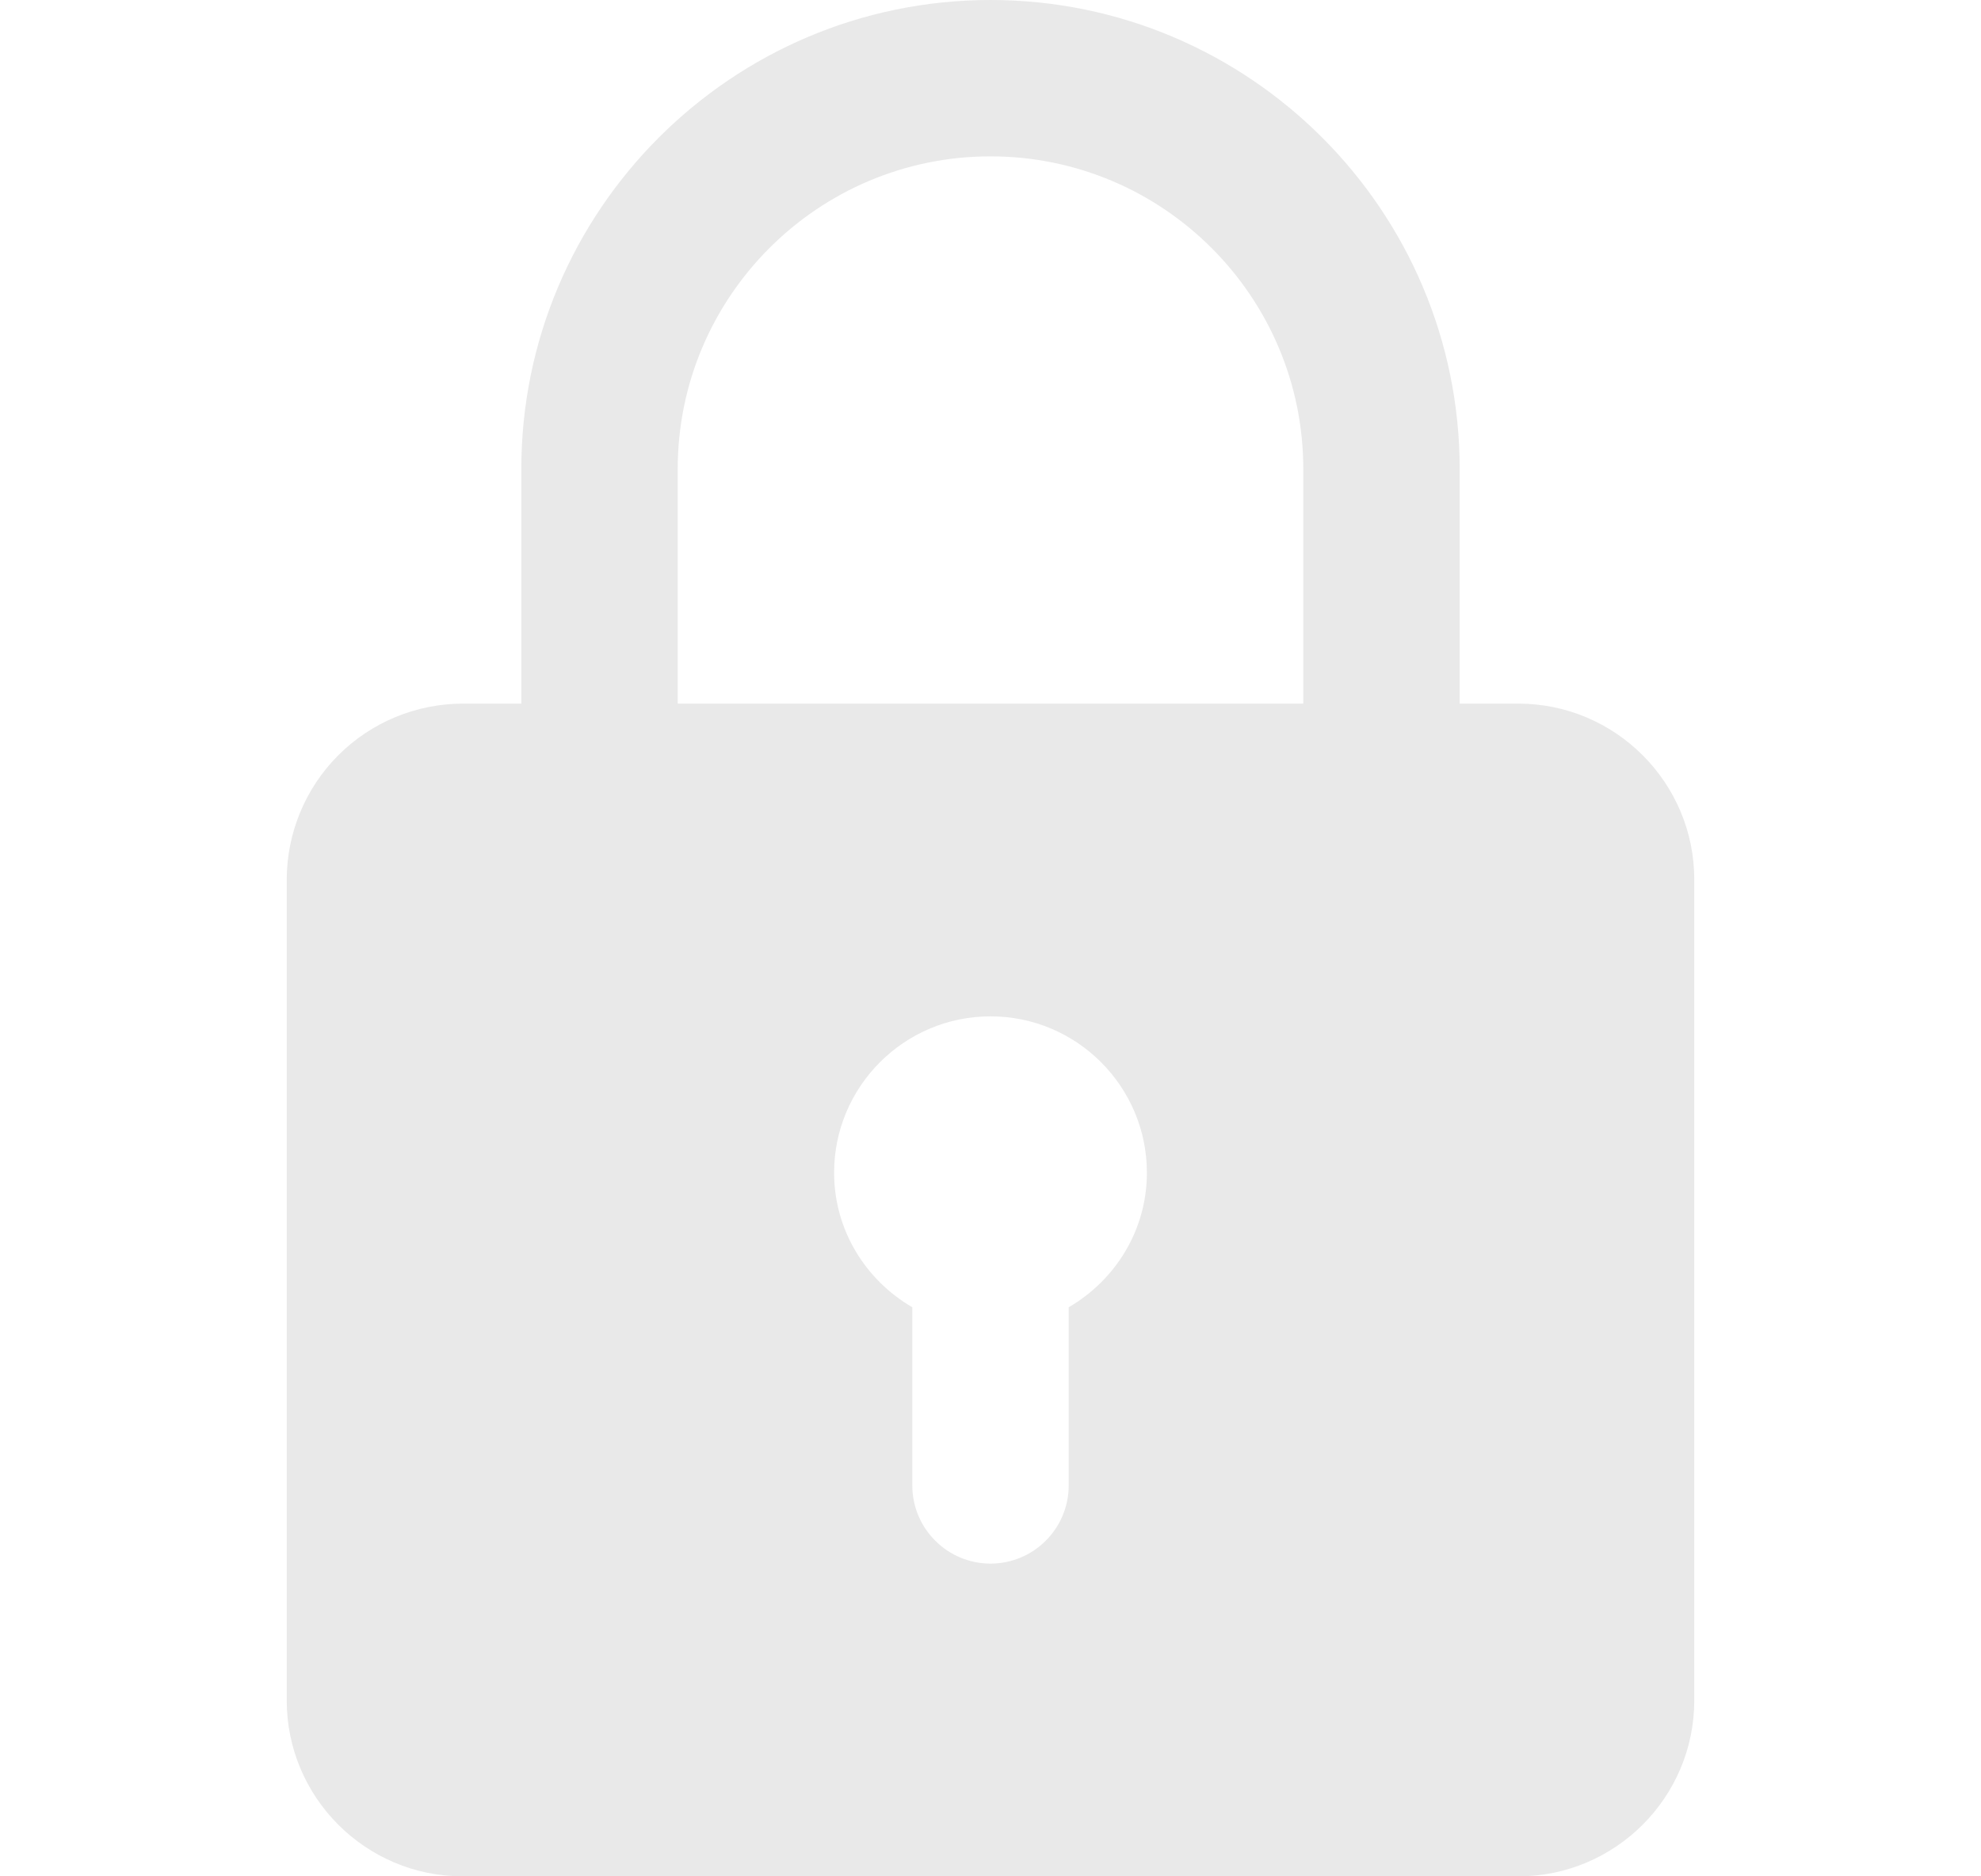 <svg width="19" height="18" viewBox="0 0 19 18" fill="none" xmlns="http://www.w3.org/2000/svg">
<path d="M14.562 6.75H14V4.5C14 2.018 11.982 0 9.5 0C7.018 0 5 2.018 5 4.5V6.75H4.438C3.99 6.751 3.561 6.929 3.245 7.245C2.929 7.561 2.751 7.99 2.75 8.438V16.312C2.75 17.243 3.507 18 4.438 18H14.562C15.492 18 16.25 17.243 16.25 16.312V8.438C16.25 7.507 15.492 6.75 14.562 6.75ZM6.5 4.5C6.5 2.845 7.846 1.5 9.5 1.5C11.155 1.5 12.5 2.845 12.5 4.5V6.75H6.5V4.5ZM10.25 12.541V14.25C10.25 14.449 10.171 14.64 10.03 14.78C9.89 14.921 9.699 15 9.5 15C9.301 15 9.11 14.921 8.97 14.78C8.829 14.64 8.75 14.449 8.75 14.25V12.541C8.304 12.281 8 11.803 8 11.25C8 10.423 8.673 9.75 9.5 9.75C10.327 9.75 11 10.423 11 11.25C11 11.803 10.696 12.281 10.25 12.541Z" fill="#E9E9E9"/>
</svg>
